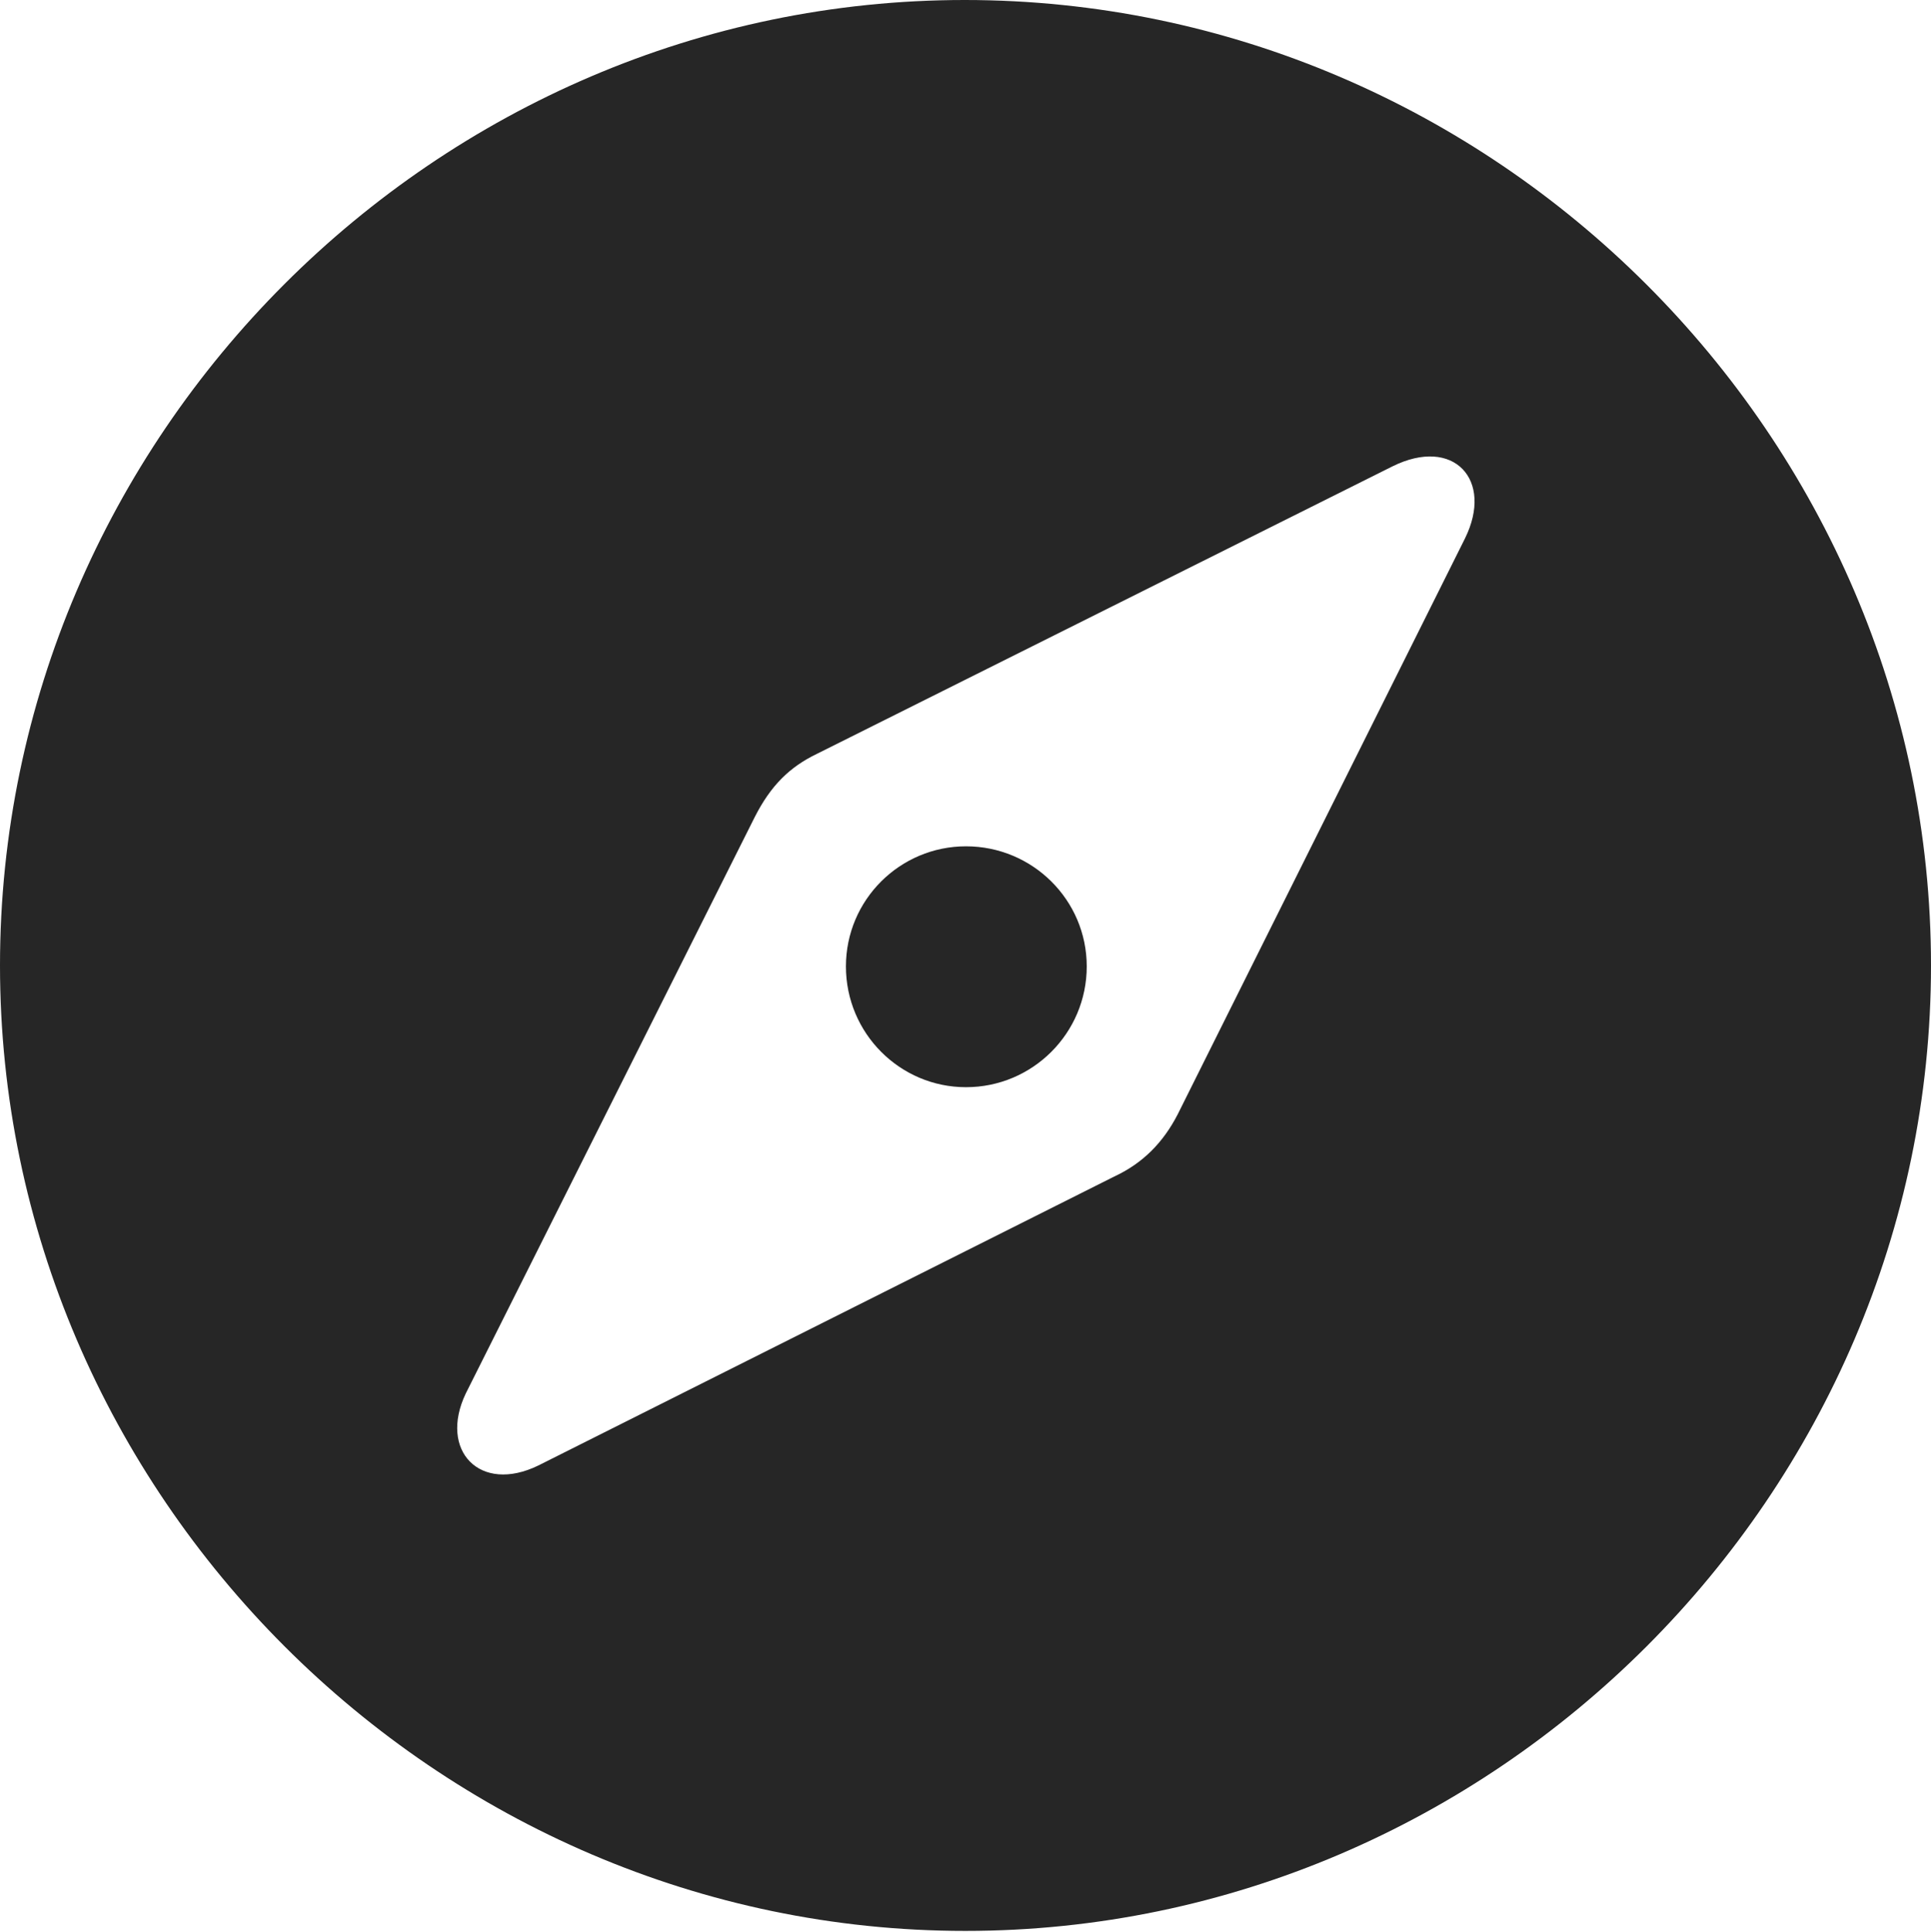 <?xml version="1.0" encoding="UTF-8"?>
<!--Generator: Apple Native CoreSVG 232.5-->
<!DOCTYPE svg
PUBLIC "-//W3C//DTD SVG 1.1//EN"
       "http://www.w3.org/Graphics/SVG/1.1/DTD/svg11.dtd">
<svg version="1.1" xmlns="http://www.w3.org/2000/svg" xmlns:xlink="http://www.w3.org/1999/xlink" width="97.96" height="97.993">
 <g>
  <rect height="97.993" opacity="0" width="97.96" x="0" y="0"/>
  <path d="M97.96 48.972C97.96 75.776 75.825 97.944 48.972 97.944C22.169 97.944 0 75.776 0 48.972C0 22.135 22.135 0 48.938 0C75.791 0 97.96 22.135 97.96 48.972ZM70.638 23.657L41.451 38.234C40.055 38.906 39.102 39.844 38.287 41.447L23.627 70.686C22.246 73.583 24.35 75.781 27.31 74.336L56.531 59.676C57.976 59.004 59.008 57.954 59.744 56.527L74.321 27.307C75.784 24.343 73.748 22.115 70.638 23.657ZM55.131 49.021C55.131 52.409 52.378 55.147 49.006 55.147C45.652 55.147 42.914 52.409 42.914 49.021C42.914 45.648 45.652 42.929 49.006 42.929C52.378 42.929 55.131 45.648 55.131 49.021Z" fill="#000000" fill-opacity="0.85"/>
 </g>
</svg>
